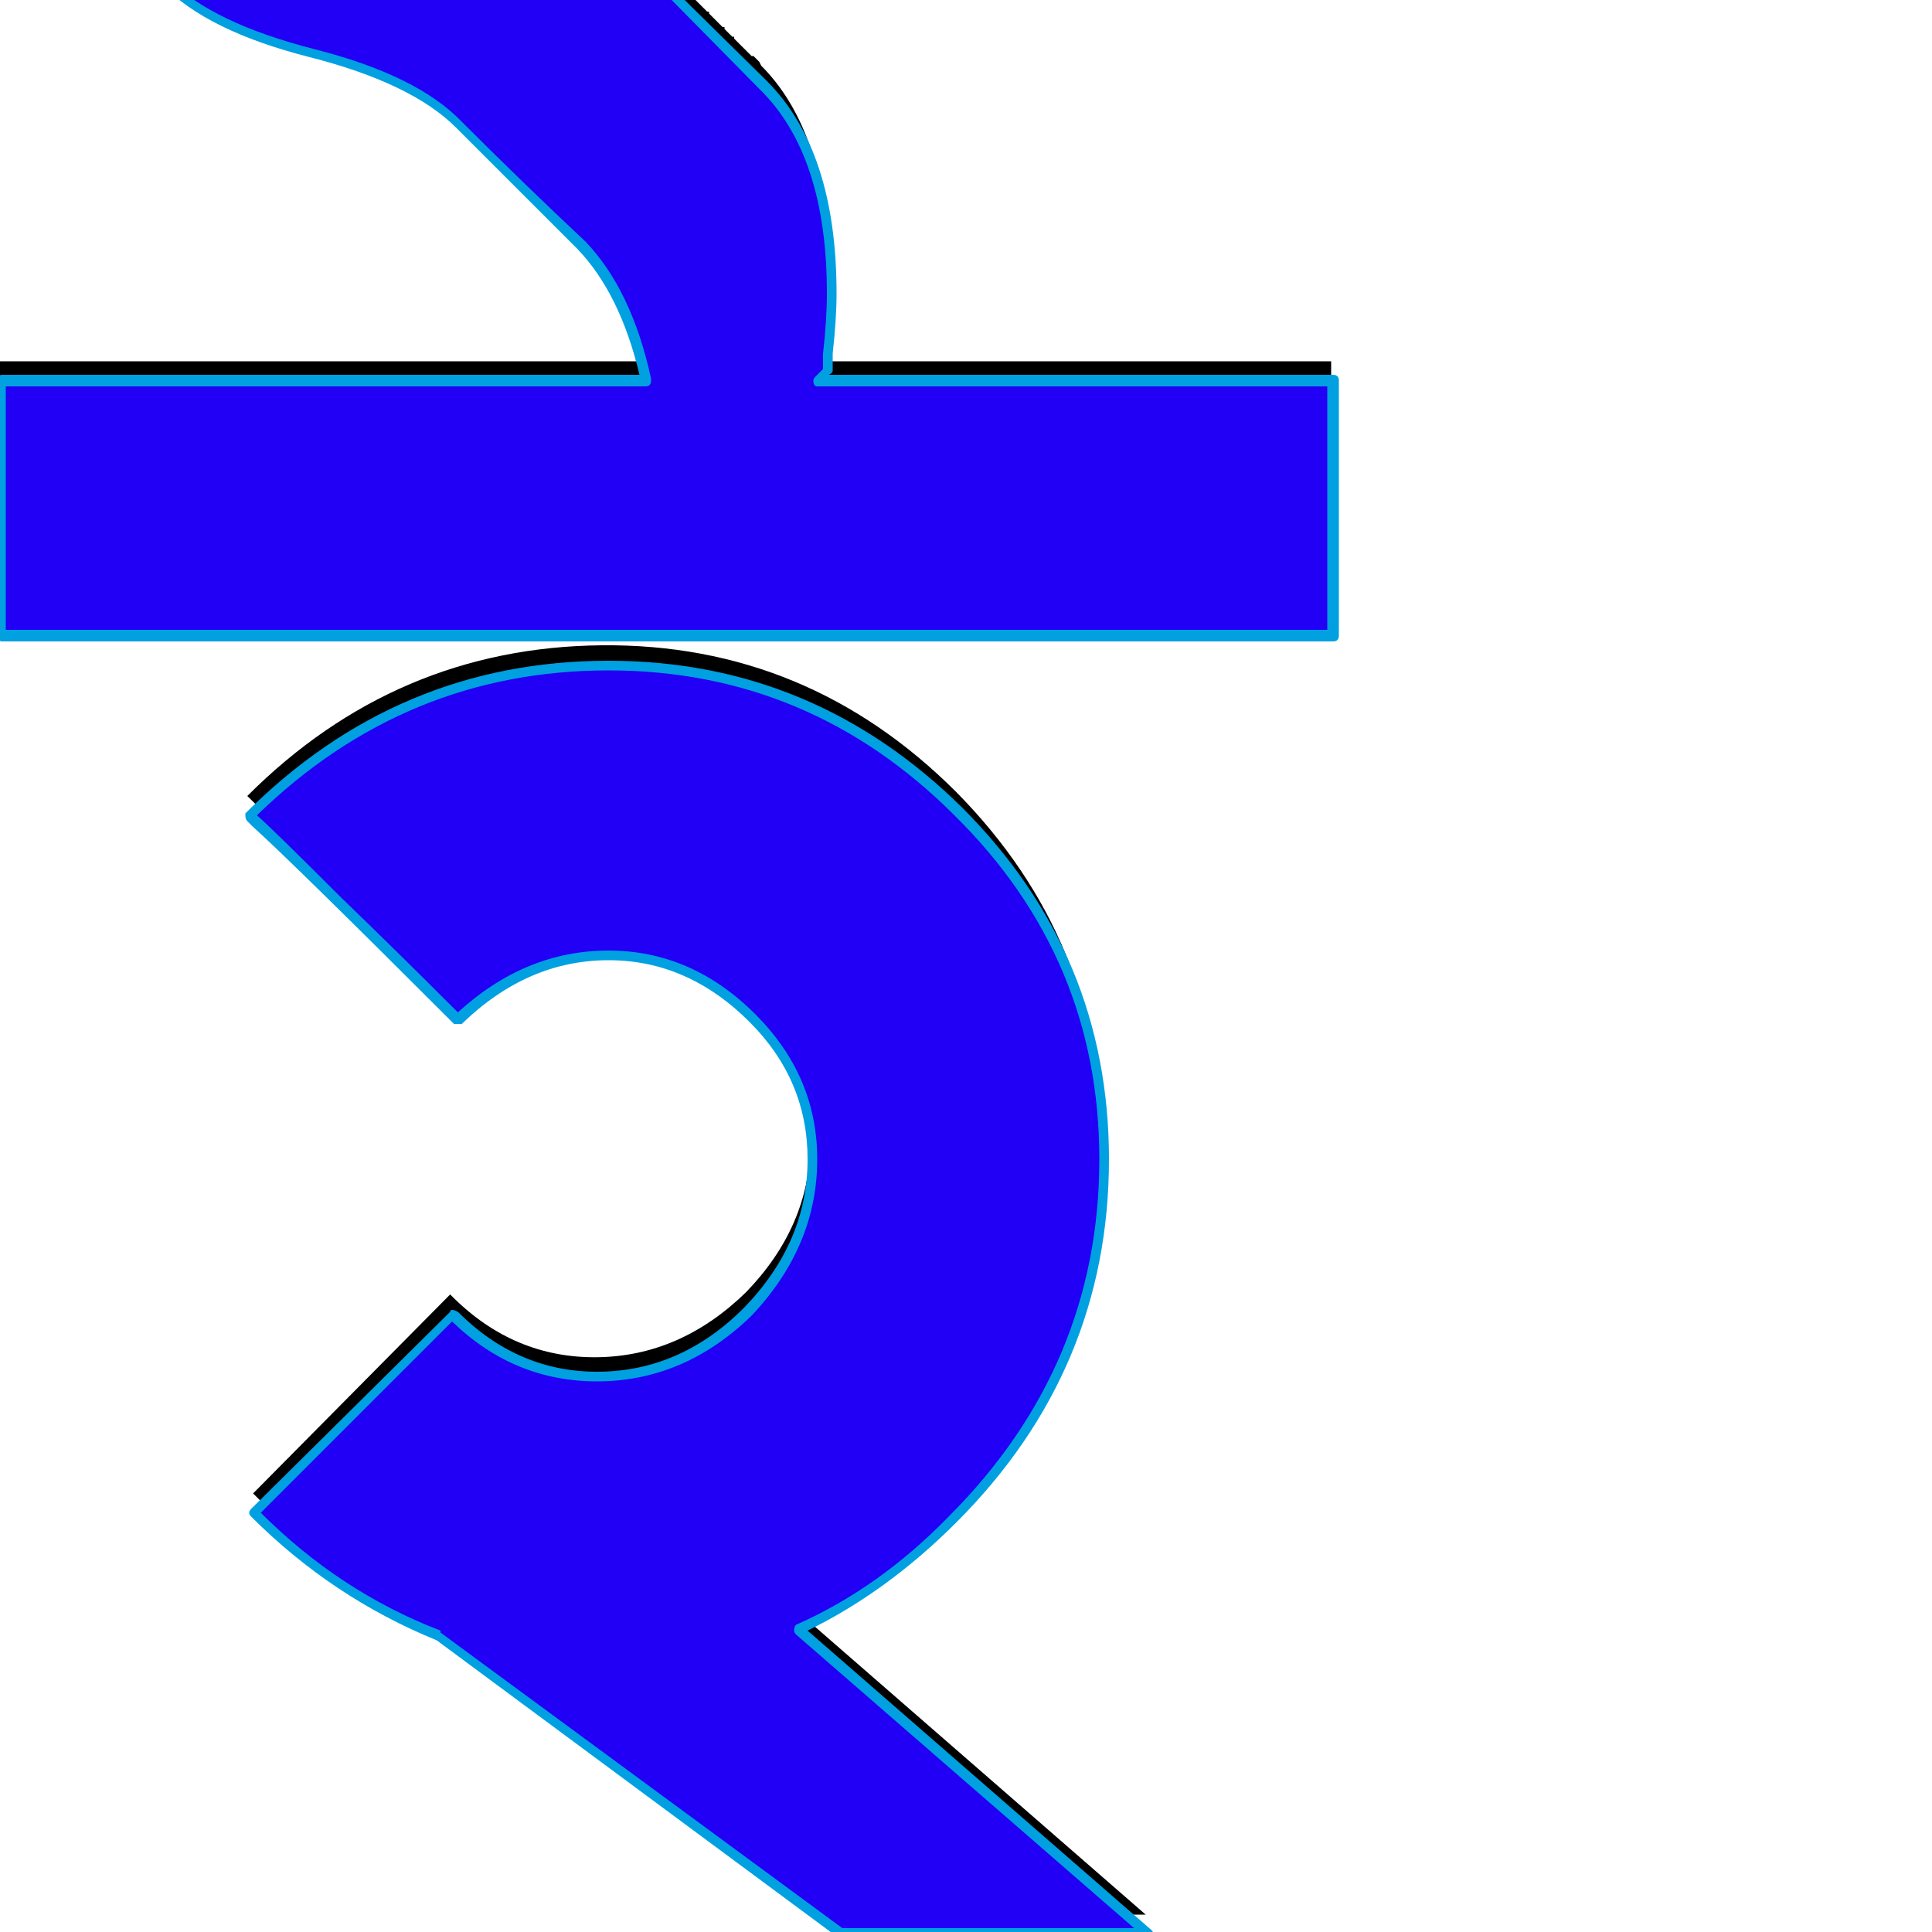 <svg xmlns="http://www.w3.org/2000/svg" viewBox="0 -1000 1000 1000">
	<path fill="#000000" d="M339 -730Q339 -734 339.5 -741.5Q340 -749 339 -769.5Q338 -790 334.5 -808Q331 -826 322 -847.5Q313 -869 300 -883Q268 -914 237 -945Q213 -969 160.5 -982.5Q108 -996 85 -1020Q69 -1035 58.5 -1065Q48 -1095 46 -1118L44 -1140L132 -1228Q133 -1219 135 -1203.5Q137 -1188 148.5 -1154.5Q160 -1121 176 -1105Q198 -1083 249.5 -1071Q301 -1059 324 -1037L325 -1035L326 -1034L328 -1032L329 -1031L331 -1029L332 -1028L333 -1027L335 -1025L336 -1024L337 -1023L339 -1022L340 -1020L341 -1019L342 -1018L343 -1017L345 -1016L346 -1015L347 -1013L348 -1012L349 -1011L350 -1010L351 -1009L352 -1008L353 -1007L354 -1006L355 -1005L356 -1004L357 -1003L358 -1002L359 -1001L360 -1000L361 -999L362 -998L363 -997L364 -996L366 -994H367V-993L368 -992L369 -991L370 -990L371 -989L372 -988L373 -987L374 -986H375V-985L376 -984L377 -983L378 -982L379 -981H380V-980L381 -979L382 -978L383 -977L384 -976L385 -975L386 -974L387 -973L388 -972L389 -971H390L391 -970L392 -969L393 -968L394 -966Q408 -952 416.5 -931.5Q425 -911 427 -892Q429 -873 429 -856Q429 -839 428 -828.5Q427 -818 427 -818ZM236 -482L128 -588Q205 -665 311.5 -666Q418 -667 495 -590Q571 -513 570 -407Q569 -301 492 -224Q435 -166 366 -151Q297 -136 237.5 -157.5Q178 -179 131 -227L233 -330Q234 -329 234 -329Q266 -297 309 -297.5Q352 -298 386 -331Q419 -365 419.5 -408Q420 -451 388 -483Q356 -515 313 -515Q270 -515 236 -482ZM689 -813V-681H0V-813ZM434 -9L137 -229L338 -231L593 -9Z"/>
	<path fill="#2200f5" d="M339 -720Q339 -724 339.5 -731.5Q340 -739 339 -759.5Q338 -780 334.5 -798Q331 -816 322 -837.5Q313 -859 300 -873Q268 -904 237 -935Q213 -959 160.5 -972.5Q108 -986 85 -1010Q69 -1025 58.5 -1055Q48 -1085 46 -1108L44 -1130L132 -1218Q133 -1209 135 -1193.5Q137 -1178 148.5 -1144.5Q160 -1111 176 -1095Q198 -1073 249.5 -1061Q301 -1049 324 -1027L394 -956Q408 -942 416.5 -921.5Q425 -901 427 -882Q429 -863 429 -846Q429 -829 428 -818.5Q427 -808 427 -808ZM236 -472L128 -578Q205 -655 311.5 -656Q418 -657 495 -580Q571 -503 570 -397Q569 -291 492 -214Q435 -156 366 -141Q297 -126 237.5 -147.5Q178 -169 131 -217L233 -320Q234 -319 234 -319Q266 -287 309 -287.5Q352 -288 386 -321Q419 -355 419.5 -398Q420 -441 388 -473Q356 -505 313 -505Q270 -505 236 -472ZM689 -803V-671H0V-803ZM434 1L137 -219L338 -221L593 1Z"/>
	<path fill="#00a0e1" d="M315 -508Q358 -508 391 -475Q423 -443 423 -400Q423 -355 389 -319Q354 -285 309 -285Q266 -285 234 -316L135 -217Q176 -176 228 -156Q228 -155 228 -155L436 -2H587L412 -154Q411 -155 411 -156Q411 -158 412 -159Q455 -178 491 -215Q569 -293 569 -400Q569 -504 494 -578Q419 -653 315 -653Q210 -653 133 -578Q141 -571 177 -535Q204 -509 237 -476Q272 -508 315 -508ZM127 -578Q127 -579 127 -579Q206 -658 315 -658Q421 -658 498 -582Q574 -506 574 -400Q574 -291 495 -212Q459 -176 418 -156L596 -1Q597 0 597 1Q597 4 594 4H435Q434 4 434 3L226 -151Q172 -173 130 -215Q129 -216 129 -217Q129 -218 130 -219L233 -321Q233 -322 234 -322Q235 -322 237 -321Q268 -290 309 -290Q352 -290 385 -323Q418 -357 418 -400Q418 -441 388 -471Q356 -503 315 -503Q273 -503 239 -470Q238 -470 237 -470Q236 -470 235 -470Q151 -554 131 -572Q129 -574 128 -575Q127 -576 127 -578ZM687 -674V-800H423Q421 -800 421 -803Q421 -804 422 -805L426 -809Q426 -809 426 -810Q426 -811 426 -817Q428 -835 428 -848Q428 -920 393 -954L323 -1025Q300 -1047 249 -1059Q198 -1071 175 -1093Q141 -1127 131 -1213L47 -1129Q54 -1044 87 -1011Q110 -988 163 -974.5Q216 -961 239 -937Q271 -905 303 -875Q327 -850 337 -804V-803Q337 -800 334 -800H3V-674ZM693 -803V-671Q693 -668 690 -668H1Q-1 -668 -1 -671V-803Q-1 -806 1 -806H331Q321 -848 299 -871Q268 -902 236 -934Q213 -957 160 -970.5Q107 -984 84 -1008Q68 -1024 57.5 -1056Q47 -1088 44.5 -1106Q42 -1124 42 -1130Q42 -1131 43 -1132L131 -1220Q132 -1221 133 -1221Q135 -1221 135 -1218Q136 -1209 138.5 -1193.5Q141 -1178 152 -1145.5Q163 -1113 179 -1097Q201 -1075 252 -1063Q303 -1051 326 -1028L397 -958Q433 -922 433 -848Q433 -835 431 -817Q431 -811 431 -810V-809Q431 -809 431 -808Q431 -807 429 -806H690Q693 -806 693 -803Z"/>
</svg>